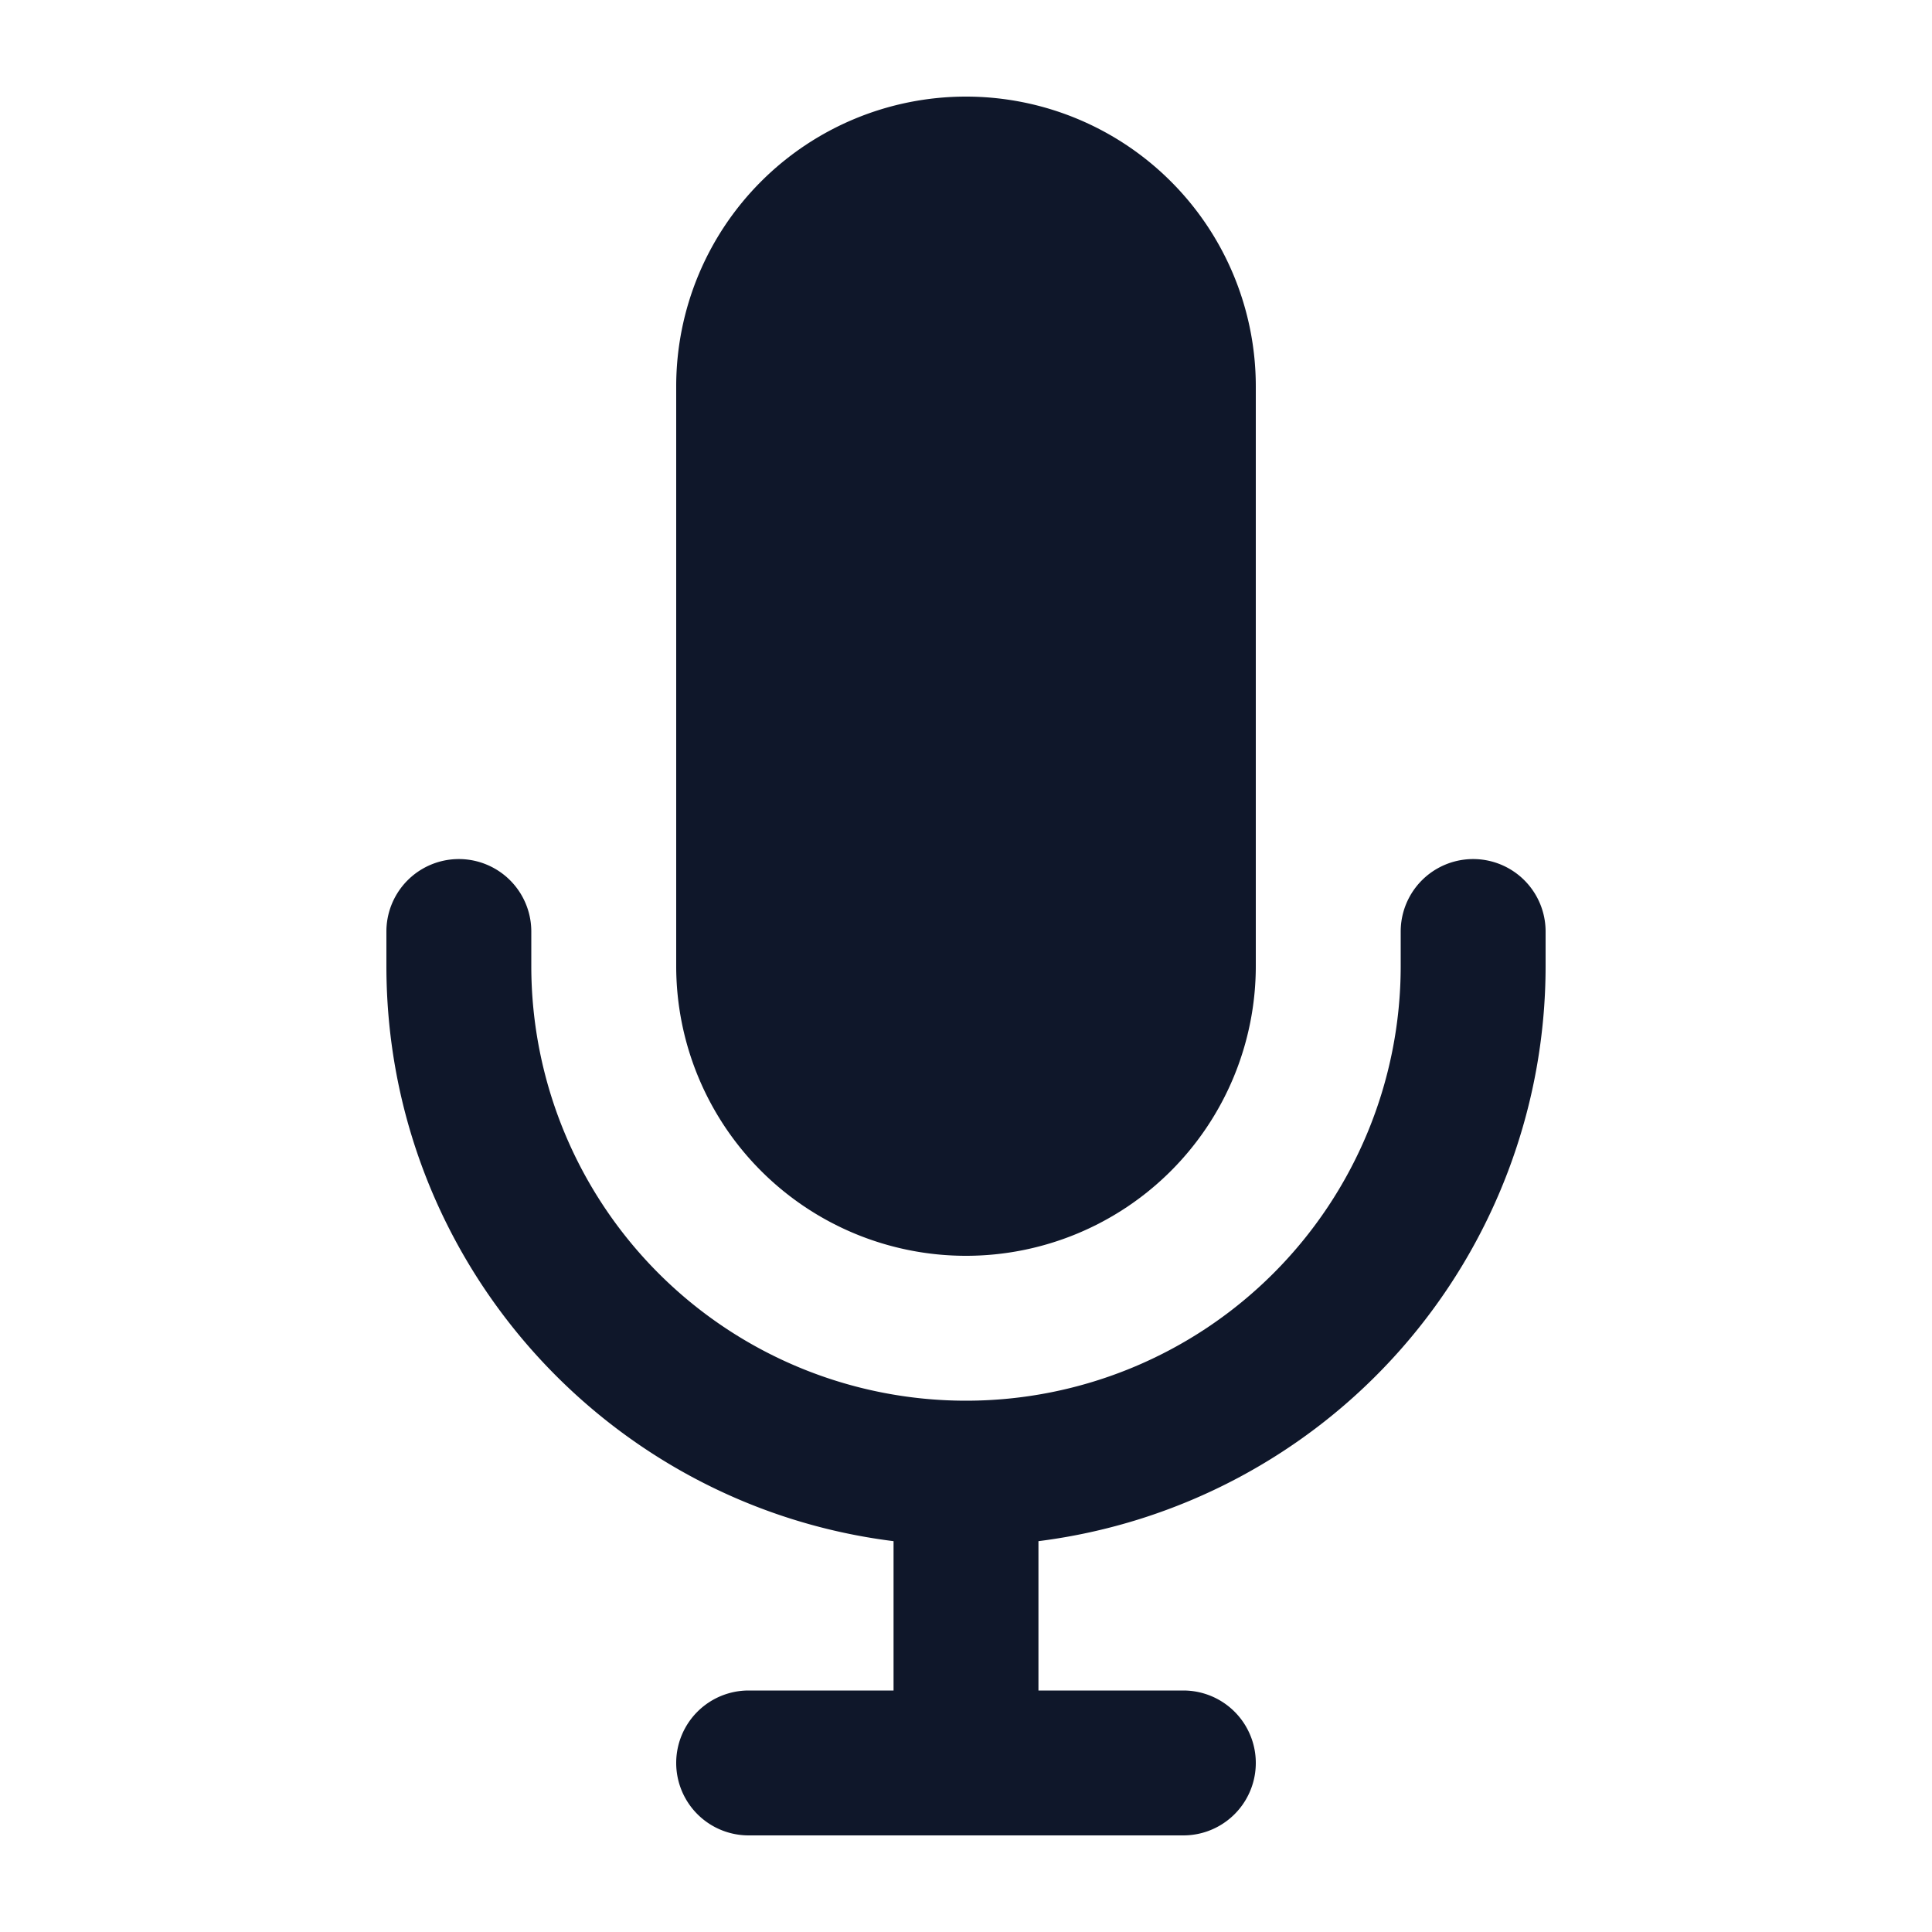 <svg width="20" height="20" fill="none" xmlns="http://www.w3.org/2000/svg"><path d="M7 4a3 3 0 0 1 6 0v6a3 3 0 1 1-6 0V4Z" fill="#0F172A"/><path d="M5.5 9.643a.75.75 0 0 0-1.5 0V10c0 3.06 2.29 5.585 5.25 5.954V17.5h-1.5a.75.75 0 0 0 0 1.5h4.5a.75.75 0 0 0 0-1.5h-1.5v-1.546A6.001 6.001 0 0 0 16 10v-.357a.75.75 0 0 0-1.5 0V10a4.5 4.5 0 0 1-9 0v-.357Z" fill="#0F172A"/></svg>